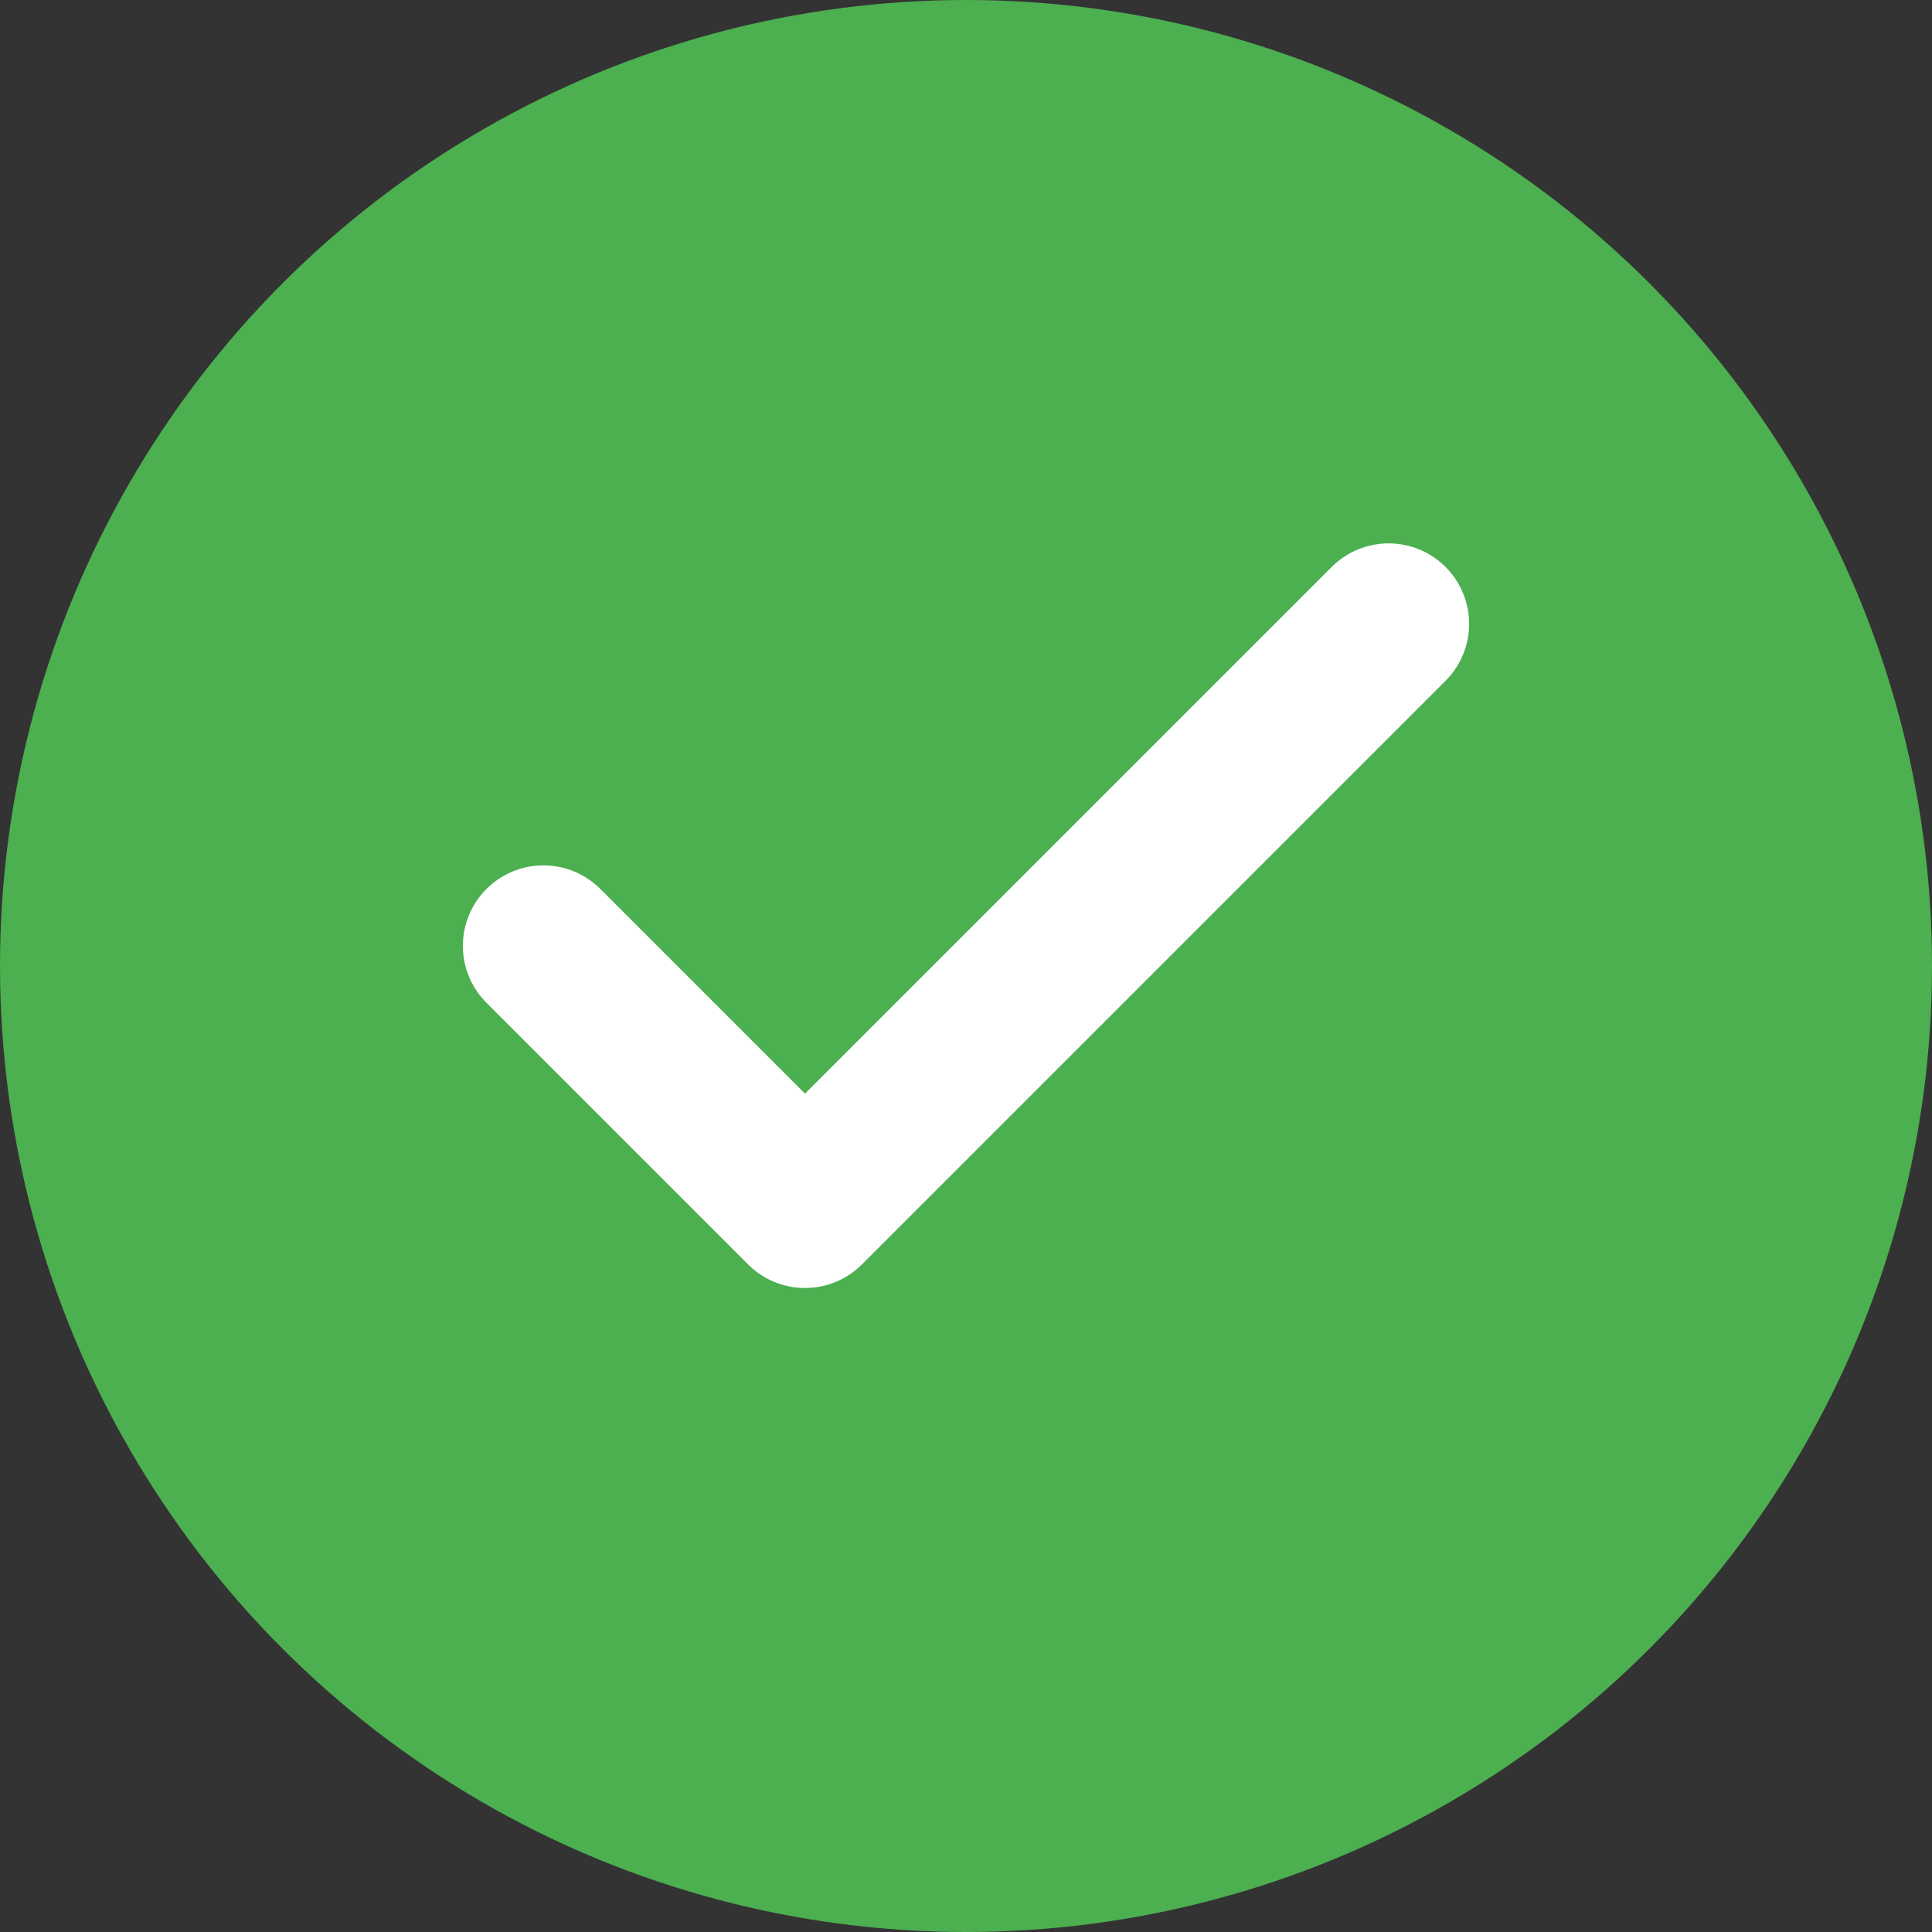 <?xml version="1.0" encoding="UTF-8"?>
<svg width="48px" height="48px" viewBox="0 0 48 48" version="1.1" xmlns="http://www.w3.org/2000/svg">
    <rect x="0" y="0" width="48" height="48" fill="#333333" stroke="none"/>
    <title>Check Circle</title>
    <g stroke="none" stroke-width="1" fill="none" fill-rule="evenodd">
        <circle fill="#4CAF50" cx="24" cy="24" r="24"/>
        <path d="M34.5,15.5 L20,30 L13.5,23.5" stroke="#FFFFFF" stroke-width="4" stroke-linecap="round" stroke-linejoin="round"/>
    </g>
</svg>
